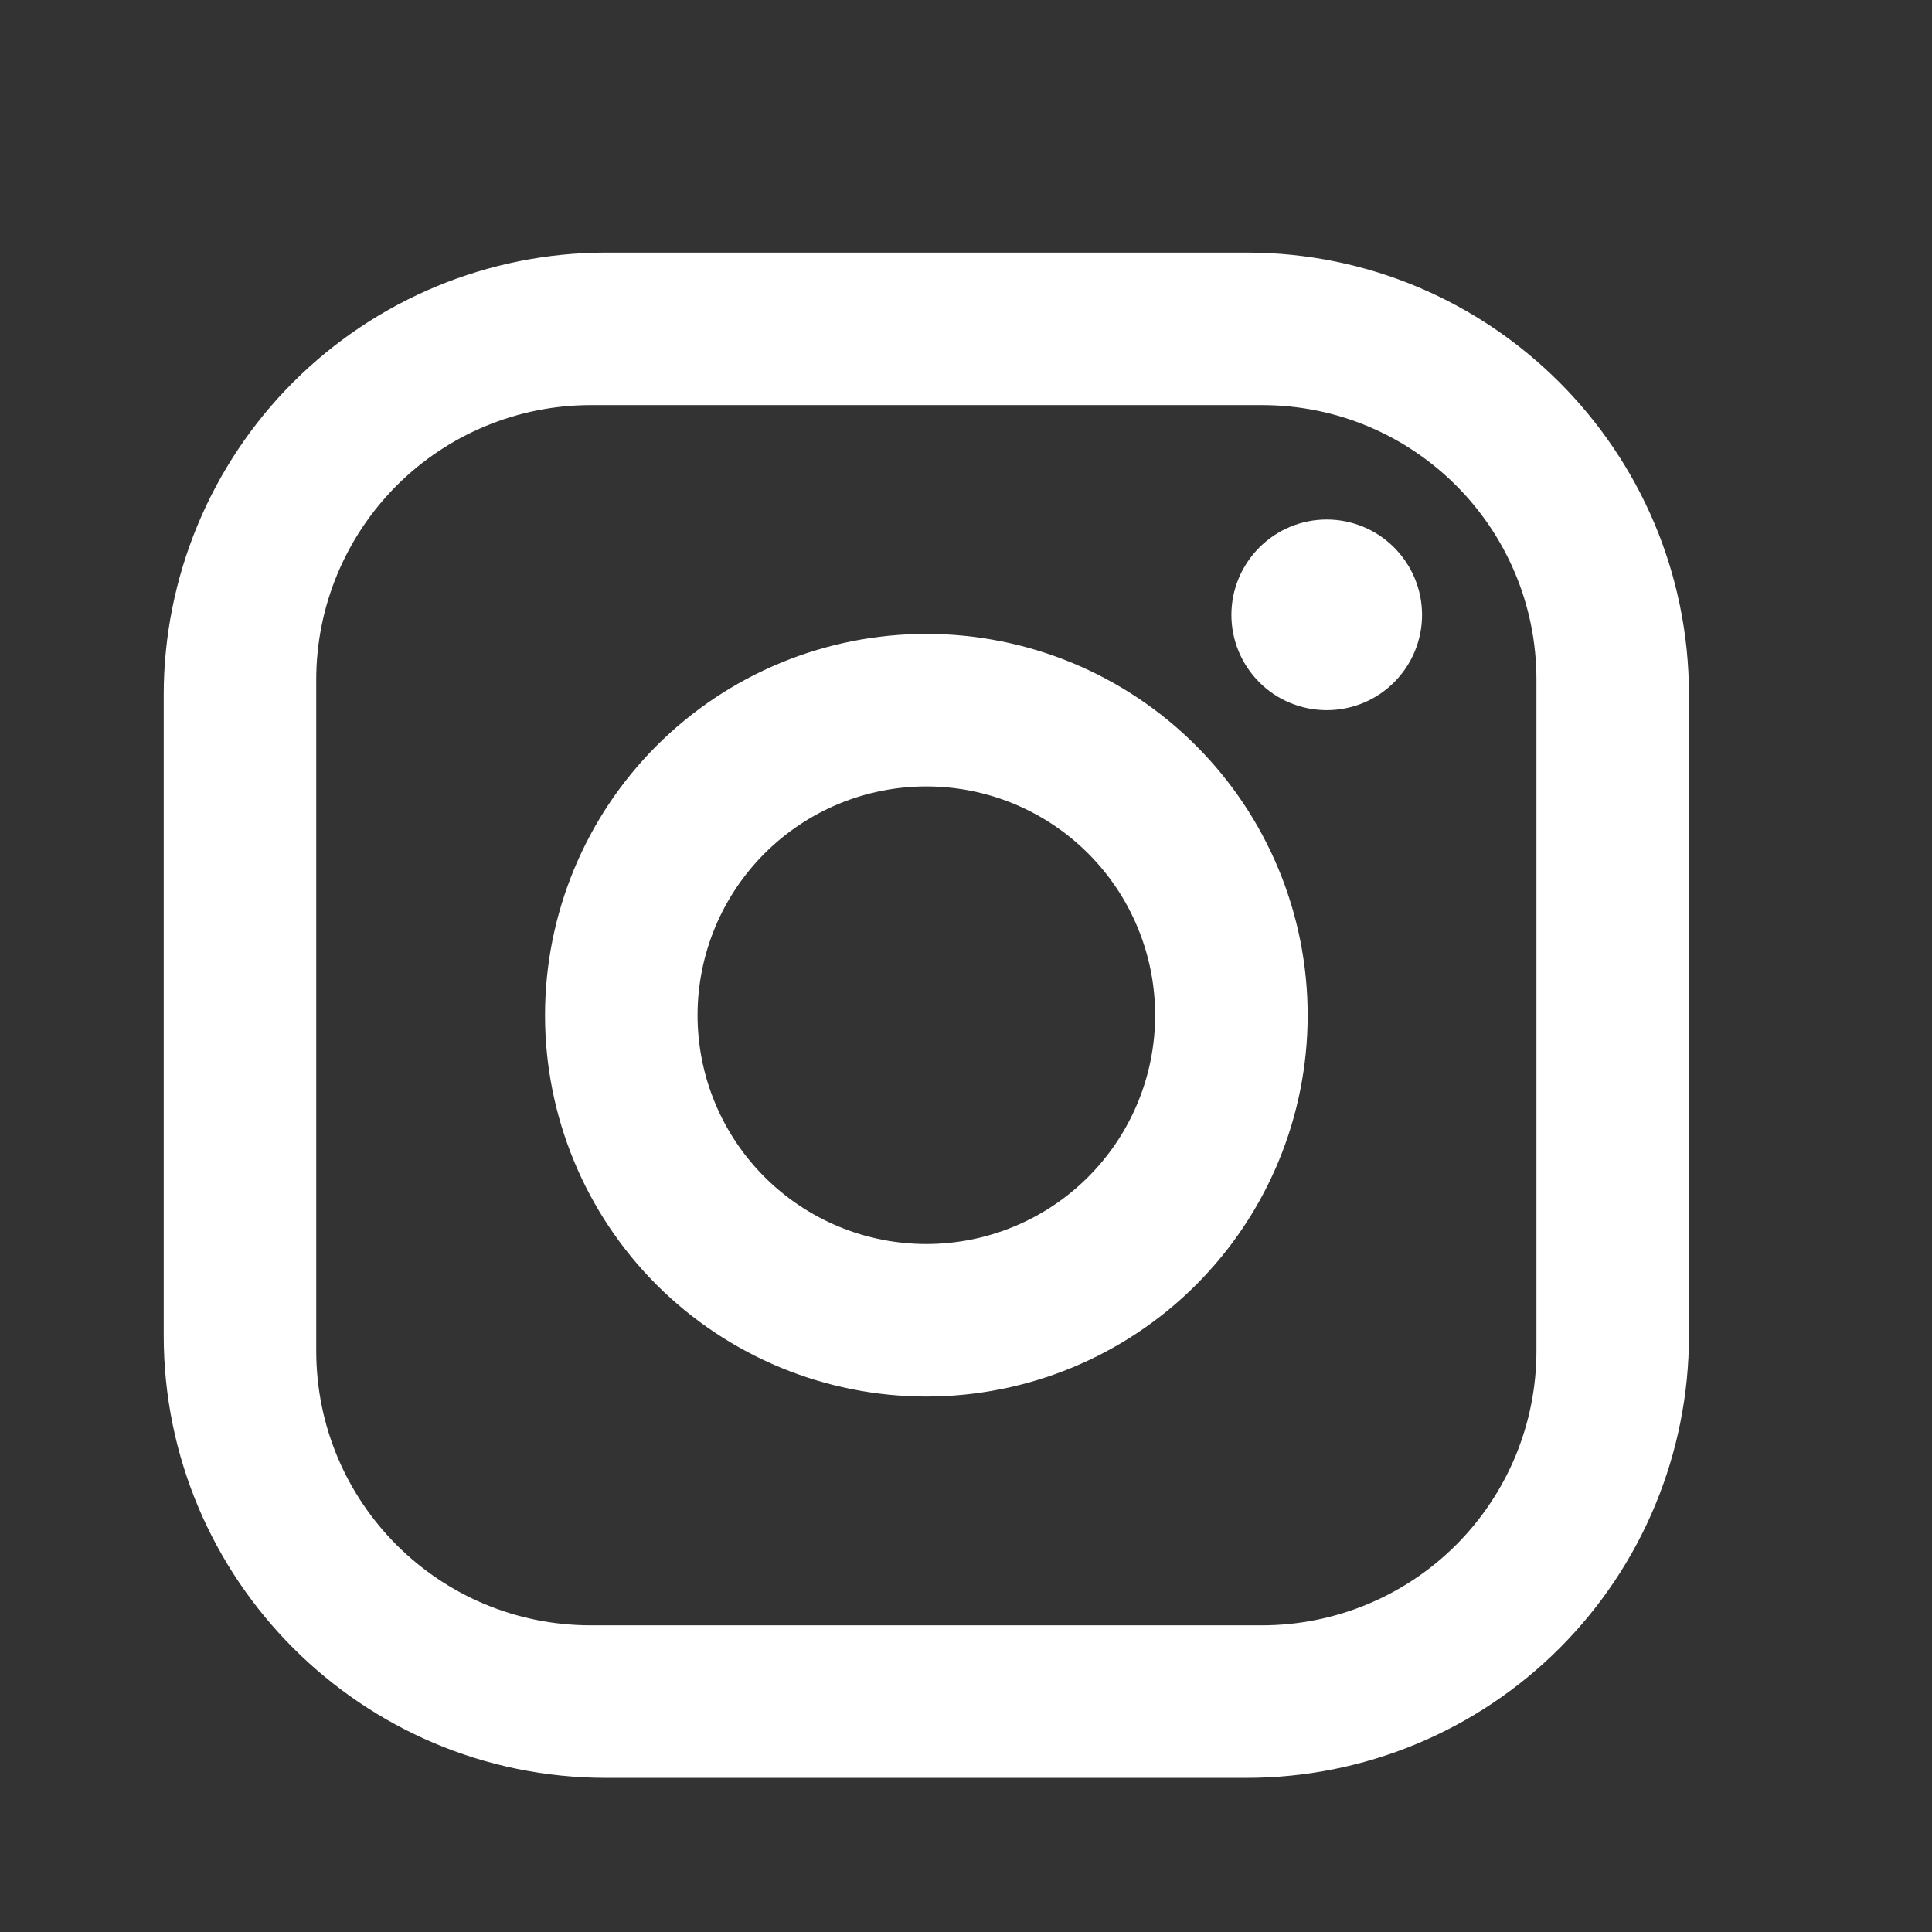 <svg width="19" height="19" viewBox="0 0 19 19" fill="none" xmlns="http://www.w3.org/2000/svg">
<rect x="0" y="0" width="19" height="19" fill="#333333" stroke="none"/>
<path d="M5.96 2.484H12.26C14.66 2.484 16.61 4.434 16.61 6.834V13.134C16.61 14.288 16.152 15.395 15.336 16.21C14.52 17.026 13.414 17.484 12.26 17.484H5.96C3.56 17.484 1.61 15.534 1.61 13.134V6.834C1.61 5.681 2.068 4.574 2.884 3.758C3.7 2.943 4.806 2.484 5.96 2.484ZM5.81 3.984C5.094 3.984 4.407 4.269 3.901 4.775C3.395 5.282 3.11 5.968 3.11 6.684V13.284C3.11 14.777 4.318 15.984 5.81 15.984H12.41C13.126 15.984 13.813 15.7 14.319 15.194C14.826 14.687 15.11 14.001 15.11 13.284V6.684C15.11 5.192 13.903 3.984 12.41 3.984H5.81ZM13.048 5.109C13.296 5.109 13.535 5.208 13.71 5.384C13.886 5.56 13.985 5.798 13.985 6.047C13.985 6.296 13.886 6.534 13.71 6.71C13.535 6.886 13.296 6.984 13.048 6.984C12.799 6.984 12.56 6.886 12.385 6.71C12.209 6.534 12.11 6.296 12.11 6.047C12.11 5.798 12.209 5.56 12.385 5.384C12.56 5.208 12.799 5.109 13.048 5.109ZM9.11 6.234C10.105 6.234 11.059 6.629 11.762 7.333C12.465 8.036 12.86 8.99 12.86 9.984C12.86 10.979 12.465 11.933 11.762 12.636C11.059 13.339 10.105 13.734 9.11 13.734C8.116 13.734 7.162 13.339 6.458 12.636C5.755 11.933 5.36 10.979 5.36 9.984C5.36 8.99 5.755 8.036 6.458 7.333C7.162 6.629 8.116 6.234 9.11 6.234ZM9.11 7.734C8.513 7.734 7.941 7.971 7.519 8.393C7.097 8.815 6.86 9.388 6.86 9.984C6.86 10.581 7.097 11.153 7.519 11.575C7.941 11.997 8.513 12.234 9.11 12.234C9.707 12.234 10.279 11.997 10.701 11.575C11.123 11.153 11.36 10.581 11.36 9.984C11.36 9.388 11.123 8.815 10.701 8.393C10.279 7.971 9.707 7.734 9.11 7.734Z" fill="white"/>
</svg>
